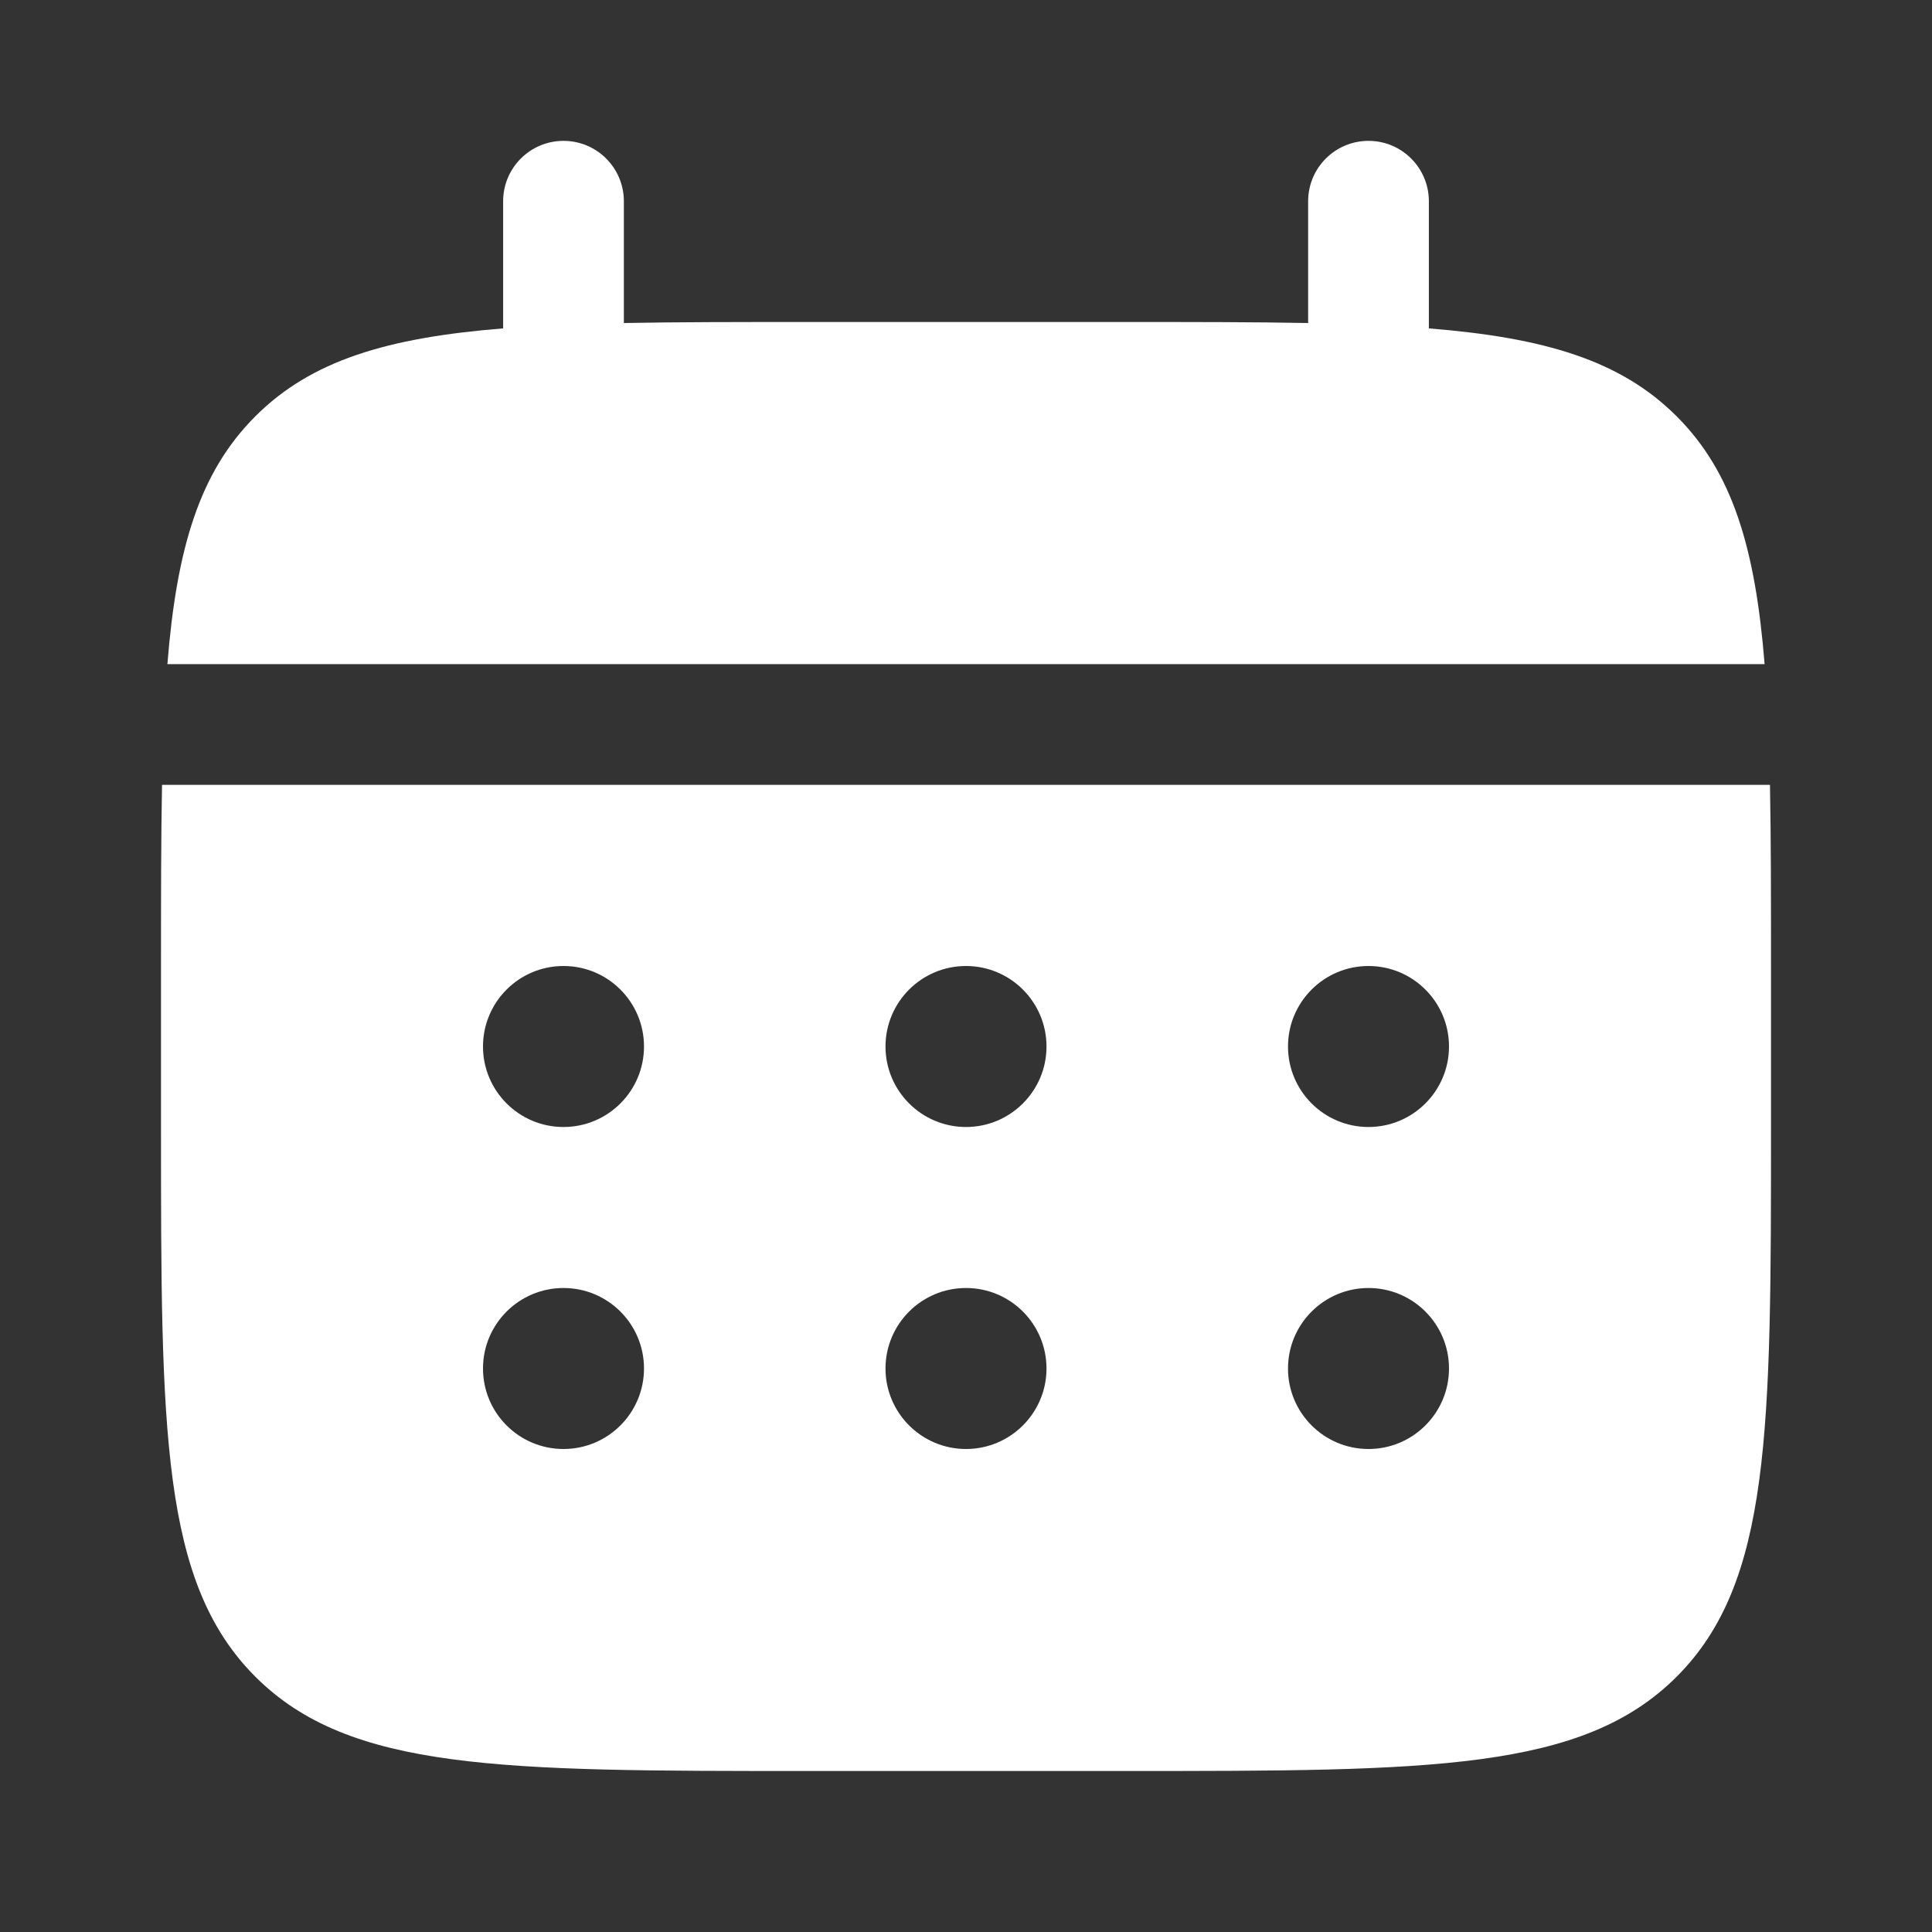 <svg width="45" height="45" viewBox="0 0 45 45" fill="none" xmlns="http://www.w3.org/2000/svg">
<rect x="0" y="0" width="45" height="45" fill="#333333" stroke="none"/>
<g id="Bold / Time / Calendar">
<g id="Subtract">
<path d="M14.531 4.688C14.531 3.911 13.902 3.281 13.125 3.281C12.348 3.281 11.719 3.911 11.719 4.688V7.649C9.02 7.865 7.248 8.395 5.947 9.697C4.645 10.998 4.115 12.77 3.899 15.469H41.101C40.885 12.77 40.355 10.998 39.053 9.697C37.752 8.395 35.98 7.865 33.281 7.649V4.688C33.281 3.911 32.652 3.281 31.875 3.281C31.098 3.281 30.469 3.911 30.469 4.688V7.524C29.221 7.5 27.823 7.5 26.25 7.5H18.75C17.177 7.5 15.779 7.5 14.531 7.524V4.688Z" fill="white"/>
<path fill-rule="evenodd" clip-rule="evenodd" d="M3.75 22.5C3.75 20.927 3.75 19.529 3.774 18.281H41.226C41.25 19.529 41.25 20.927 41.25 22.5V26.25C41.25 33.321 41.25 36.857 39.053 39.053C36.857 41.25 33.321 41.25 26.25 41.25H18.75C11.679 41.25 8.143 41.25 5.947 39.053C3.75 36.857 3.75 33.321 3.75 26.25V22.5ZM31.875 26.25C32.91 26.25 33.75 25.41 33.75 24.375C33.75 23.34 32.91 22.5 31.875 22.5C30.84 22.5 30 23.34 30 24.375C30 25.41 30.84 26.25 31.875 26.25ZM31.875 33.75C32.91 33.75 33.75 32.91 33.75 31.875C33.75 30.84 32.91 30 31.875 30C30.84 30 30 30.84 30 31.875C30 32.91 30.84 33.75 31.875 33.75ZM24.375 24.375C24.375 25.41 23.535 26.25 22.5 26.25C21.465 26.25 20.625 25.41 20.625 24.375C20.625 23.34 21.465 22.5 22.5 22.5C23.535 22.5 24.375 23.34 24.375 24.375ZM24.375 31.875C24.375 32.91 23.535 33.75 22.5 33.75C21.465 33.75 20.625 32.91 20.625 31.875C20.625 30.84 21.465 30 22.5 30C23.535 30 24.375 30.84 24.375 31.875ZM13.125 26.25C14.161 26.25 15 25.41 15 24.375C15 23.34 14.161 22.5 13.125 22.5C12.089 22.5 11.25 23.34 11.25 24.375C11.25 25.41 12.089 26.25 13.125 26.25ZM13.125 33.75C14.161 33.75 15 32.91 15 31.875C15 30.84 14.161 30 13.125 30C12.089 30 11.25 30.84 11.25 31.875C11.25 32.91 12.089 33.75 13.125 33.75Z" fill="white"/>
</g>
</g>
</svg>
